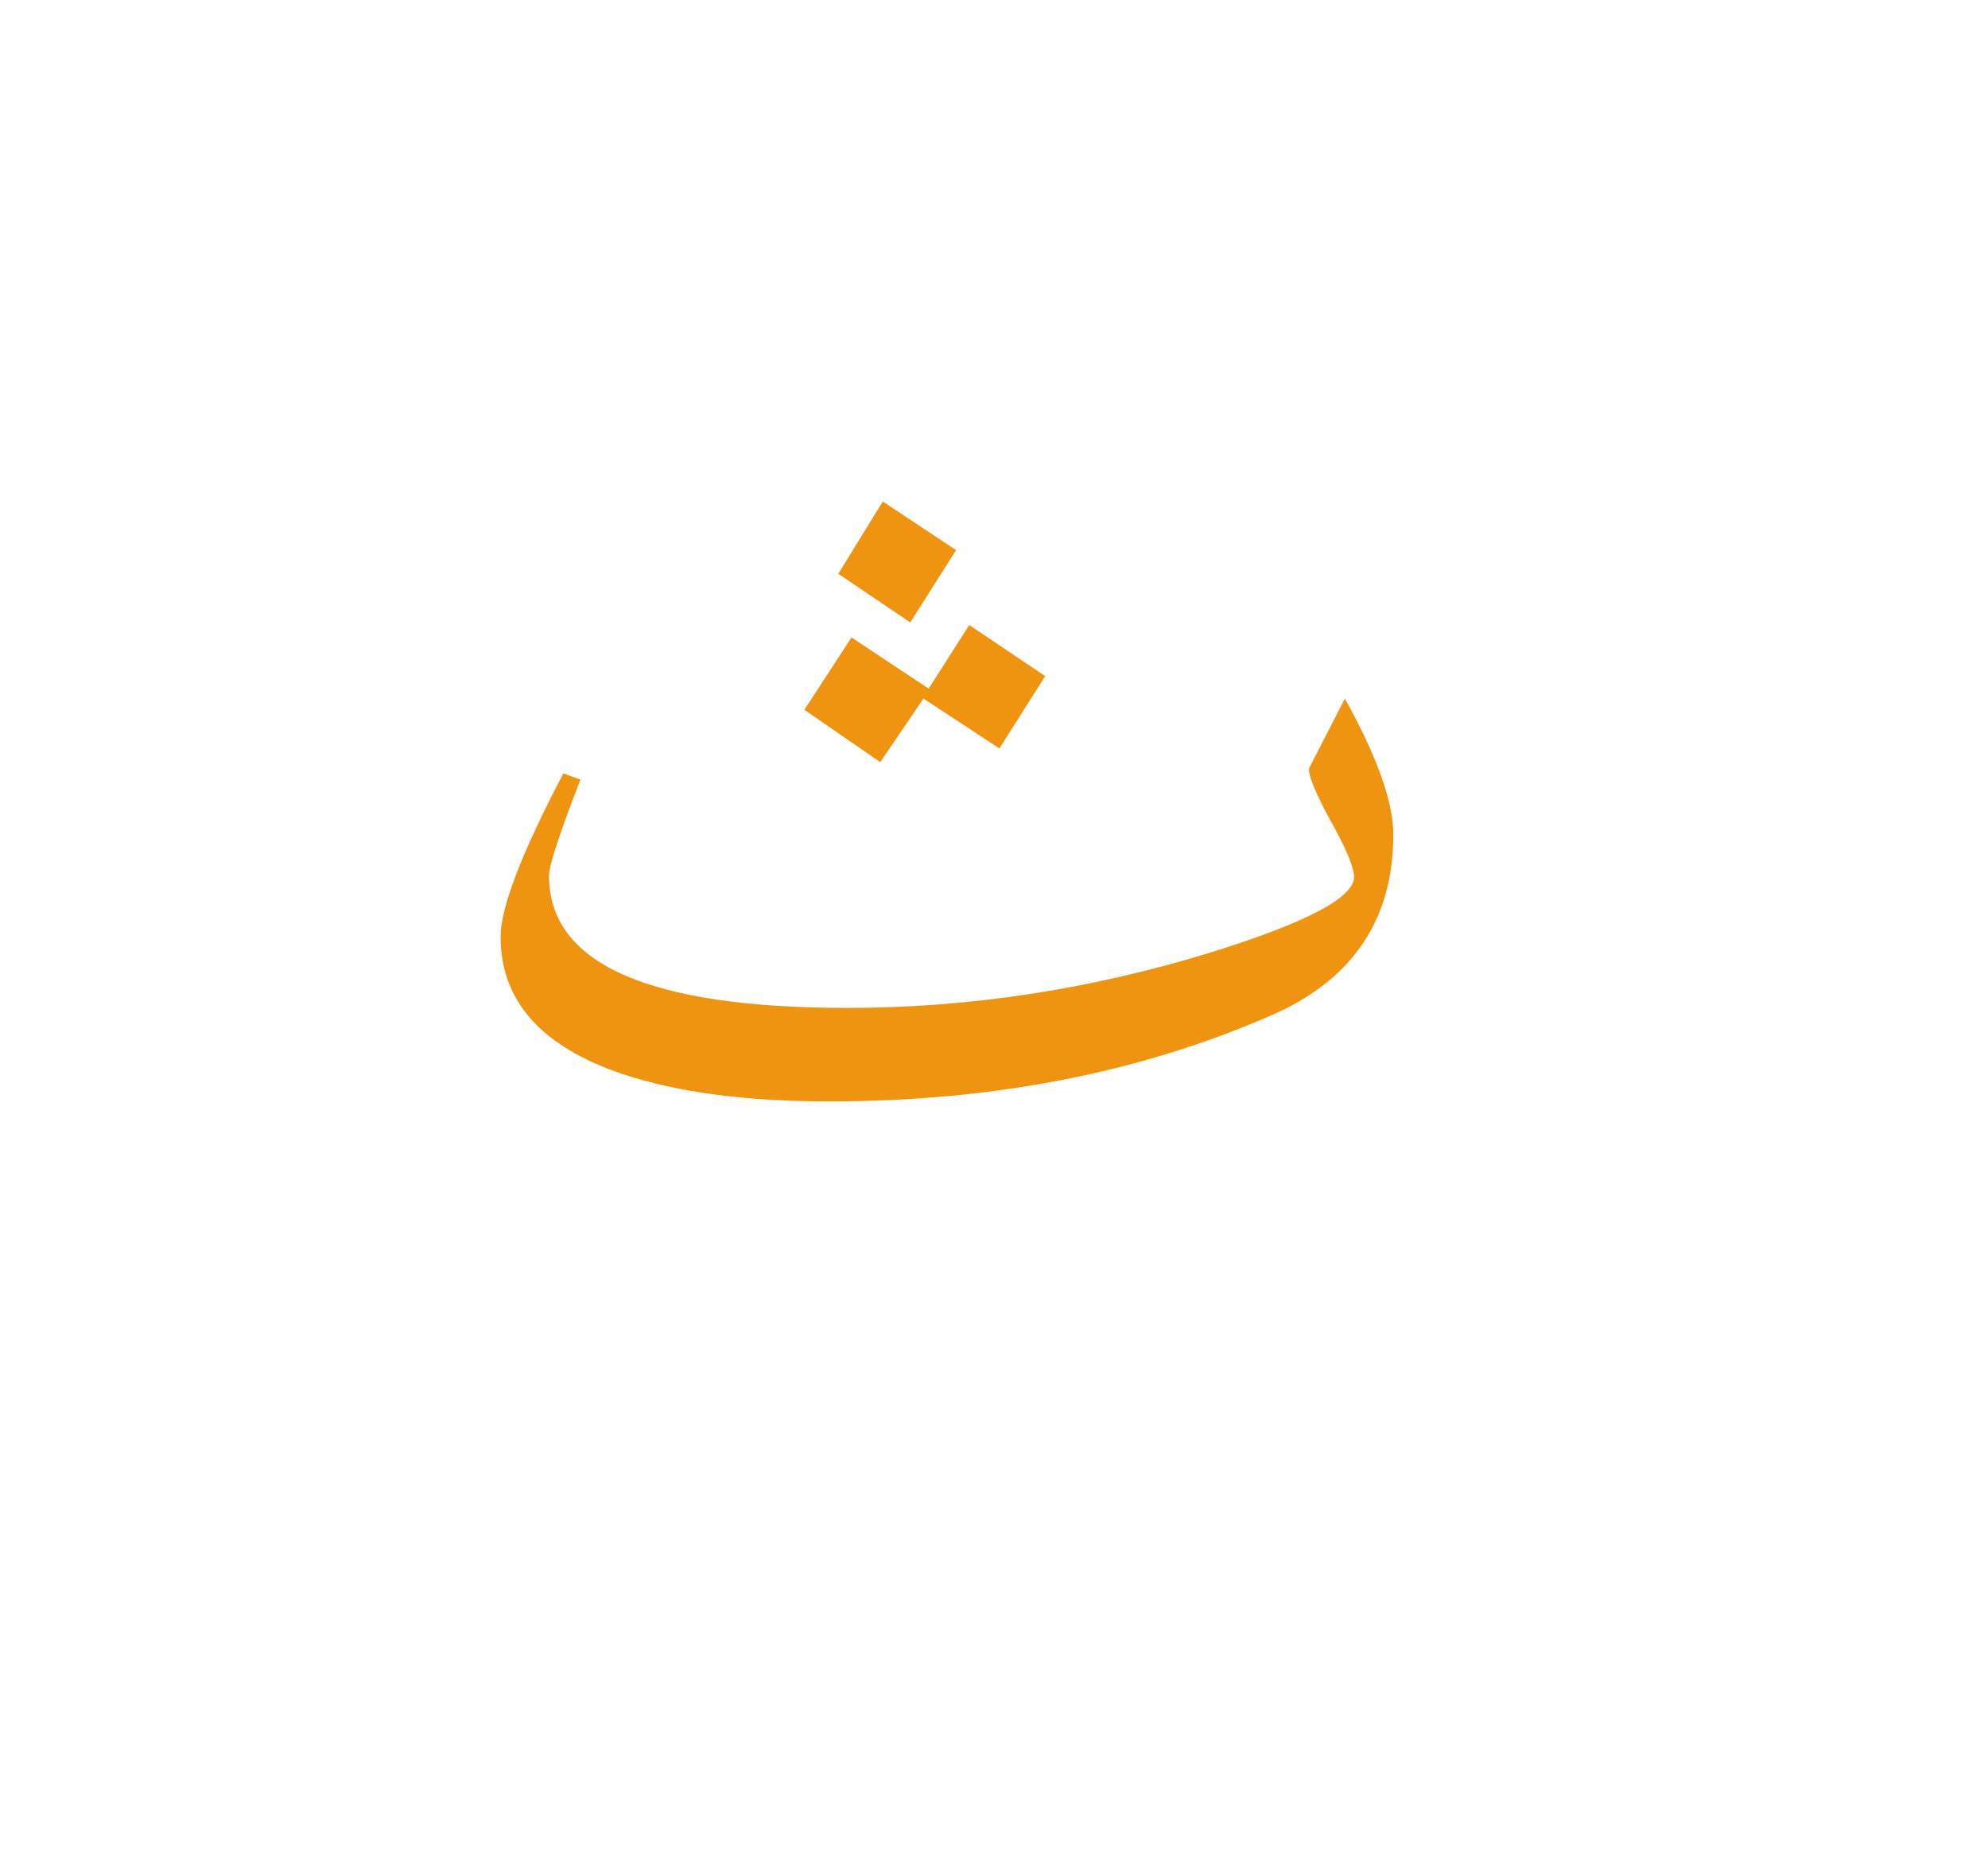 <?xml version="1.0" encoding="utf-8"?>
<!-- Generator: Adobe Illustrator 16.0.0, SVG Export Plug-In . SVG Version: 6.00 Build 0)  -->
<!DOCTYPE svg PUBLIC "-//W3C//DTD SVG 1.1//EN" "http://www.w3.org/Graphics/SVG/1.1/DTD/svg11.dtd">
<svg version="1.1" id="Layer_1" xmlns="http://www.w3.org/2000/svg" xmlns:xlink="http://www.w3.org/1999/xlink" x="0px" y="0px"
	 width="51px" height="48px" viewBox="0 0 51 48" enable-background="new 0 0 51 48" xml:space="preserve">
<rect display="none" fill="#C9720A" width="51" height="48"/>
<path fill="#EF9411" d="M35.744,21.41c0,2.133-0.996,3.658-2.988,4.576c-3.404,1.515-7.232,2.271-11.485,2.271
	c-2.128,0-3.896-0.233-5.306-0.704c-2.082-0.703-3.123-1.877-3.123-3.52c0-0.747,0.537-2.145,1.611-4.192l0.438,0.16
	c-0.538,1.387-0.807,2.208-0.807,2.464c0,2.262,2.553,3.393,7.656,3.393c3.111,0,6.201-0.469,9.27-1.407
	c2.484-0.769,3.727-1.419,3.727-1.952c0-0.256-0.223-0.778-0.672-1.568c-0.381-0.725-0.537-1.141-0.469-1.248l0.906-1.76
	C35.33,19.415,35.744,20.578,35.744,21.41z M26.813,17.346l-1.175,1.856l-1.948-1.28l-1.108,1.632l-1.947-1.344l1.209-1.856
	l1.98,1.313l1.041-1.632L26.813,17.346z M24.527,14.114l-1.175,1.855l-1.847-1.248l1.142-1.855L24.527,14.114z"/>
</svg>
